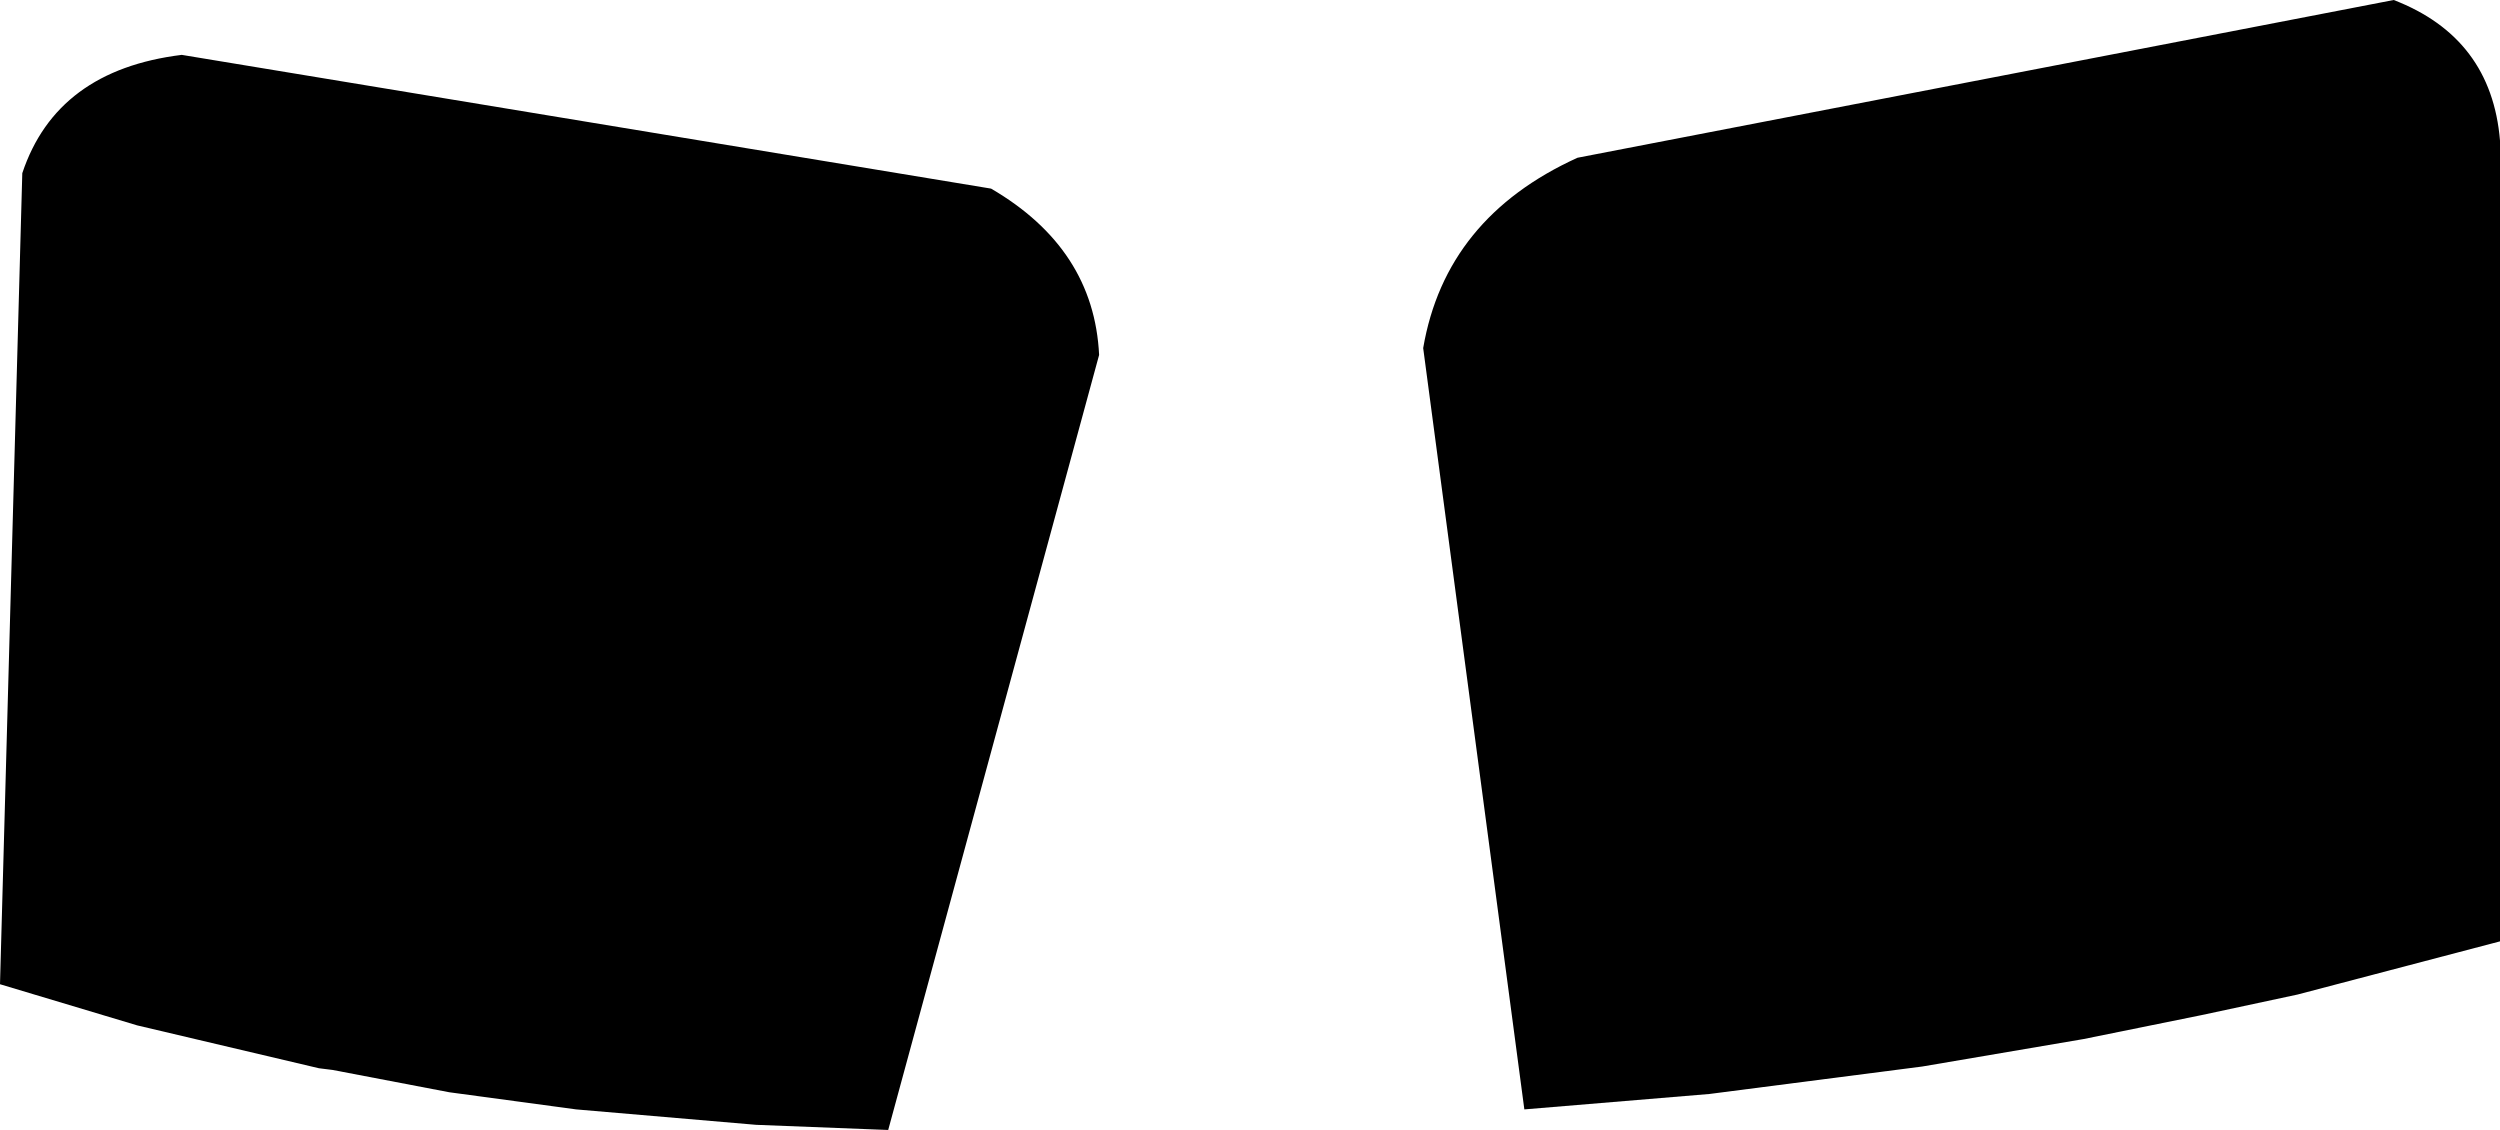 <?xml version="1.0" encoding="UTF-8" standalone="no"?>
<svg xmlns:xlink="http://www.w3.org/1999/xlink" height="32.95px" width="72.9px" xmlns="http://www.w3.org/2000/svg">
  <g transform="matrix(1.0, 0.0, 0.0, 1.0, -152.85, -347.9)">
    <path d="M156.85 377.8 L152.85 376.6 153.5 352.95 Q154.5 349.95 158.15 349.5 L181.75 353.4 Q184.75 355.15 184.9 358.25 L178.75 380.85 174.9 380.7 169.65 380.25 165.95 379.75 162.55 379.1 162.15 379.05 156.85 377.8 M198.85 352.5 L222.65 347.9 Q225.5 349.0 225.75 352.0 L225.75 375.35 219.85 376.9 217.05 377.5 213.6 378.2 208.9 379.0 202.7 379.8 197.3 380.25 194.35 358.05 Q195.0 354.25 198.85 352.5" fill="#000000" fill-rule="evenodd" stroke="none"/>
  </g>
</svg>
